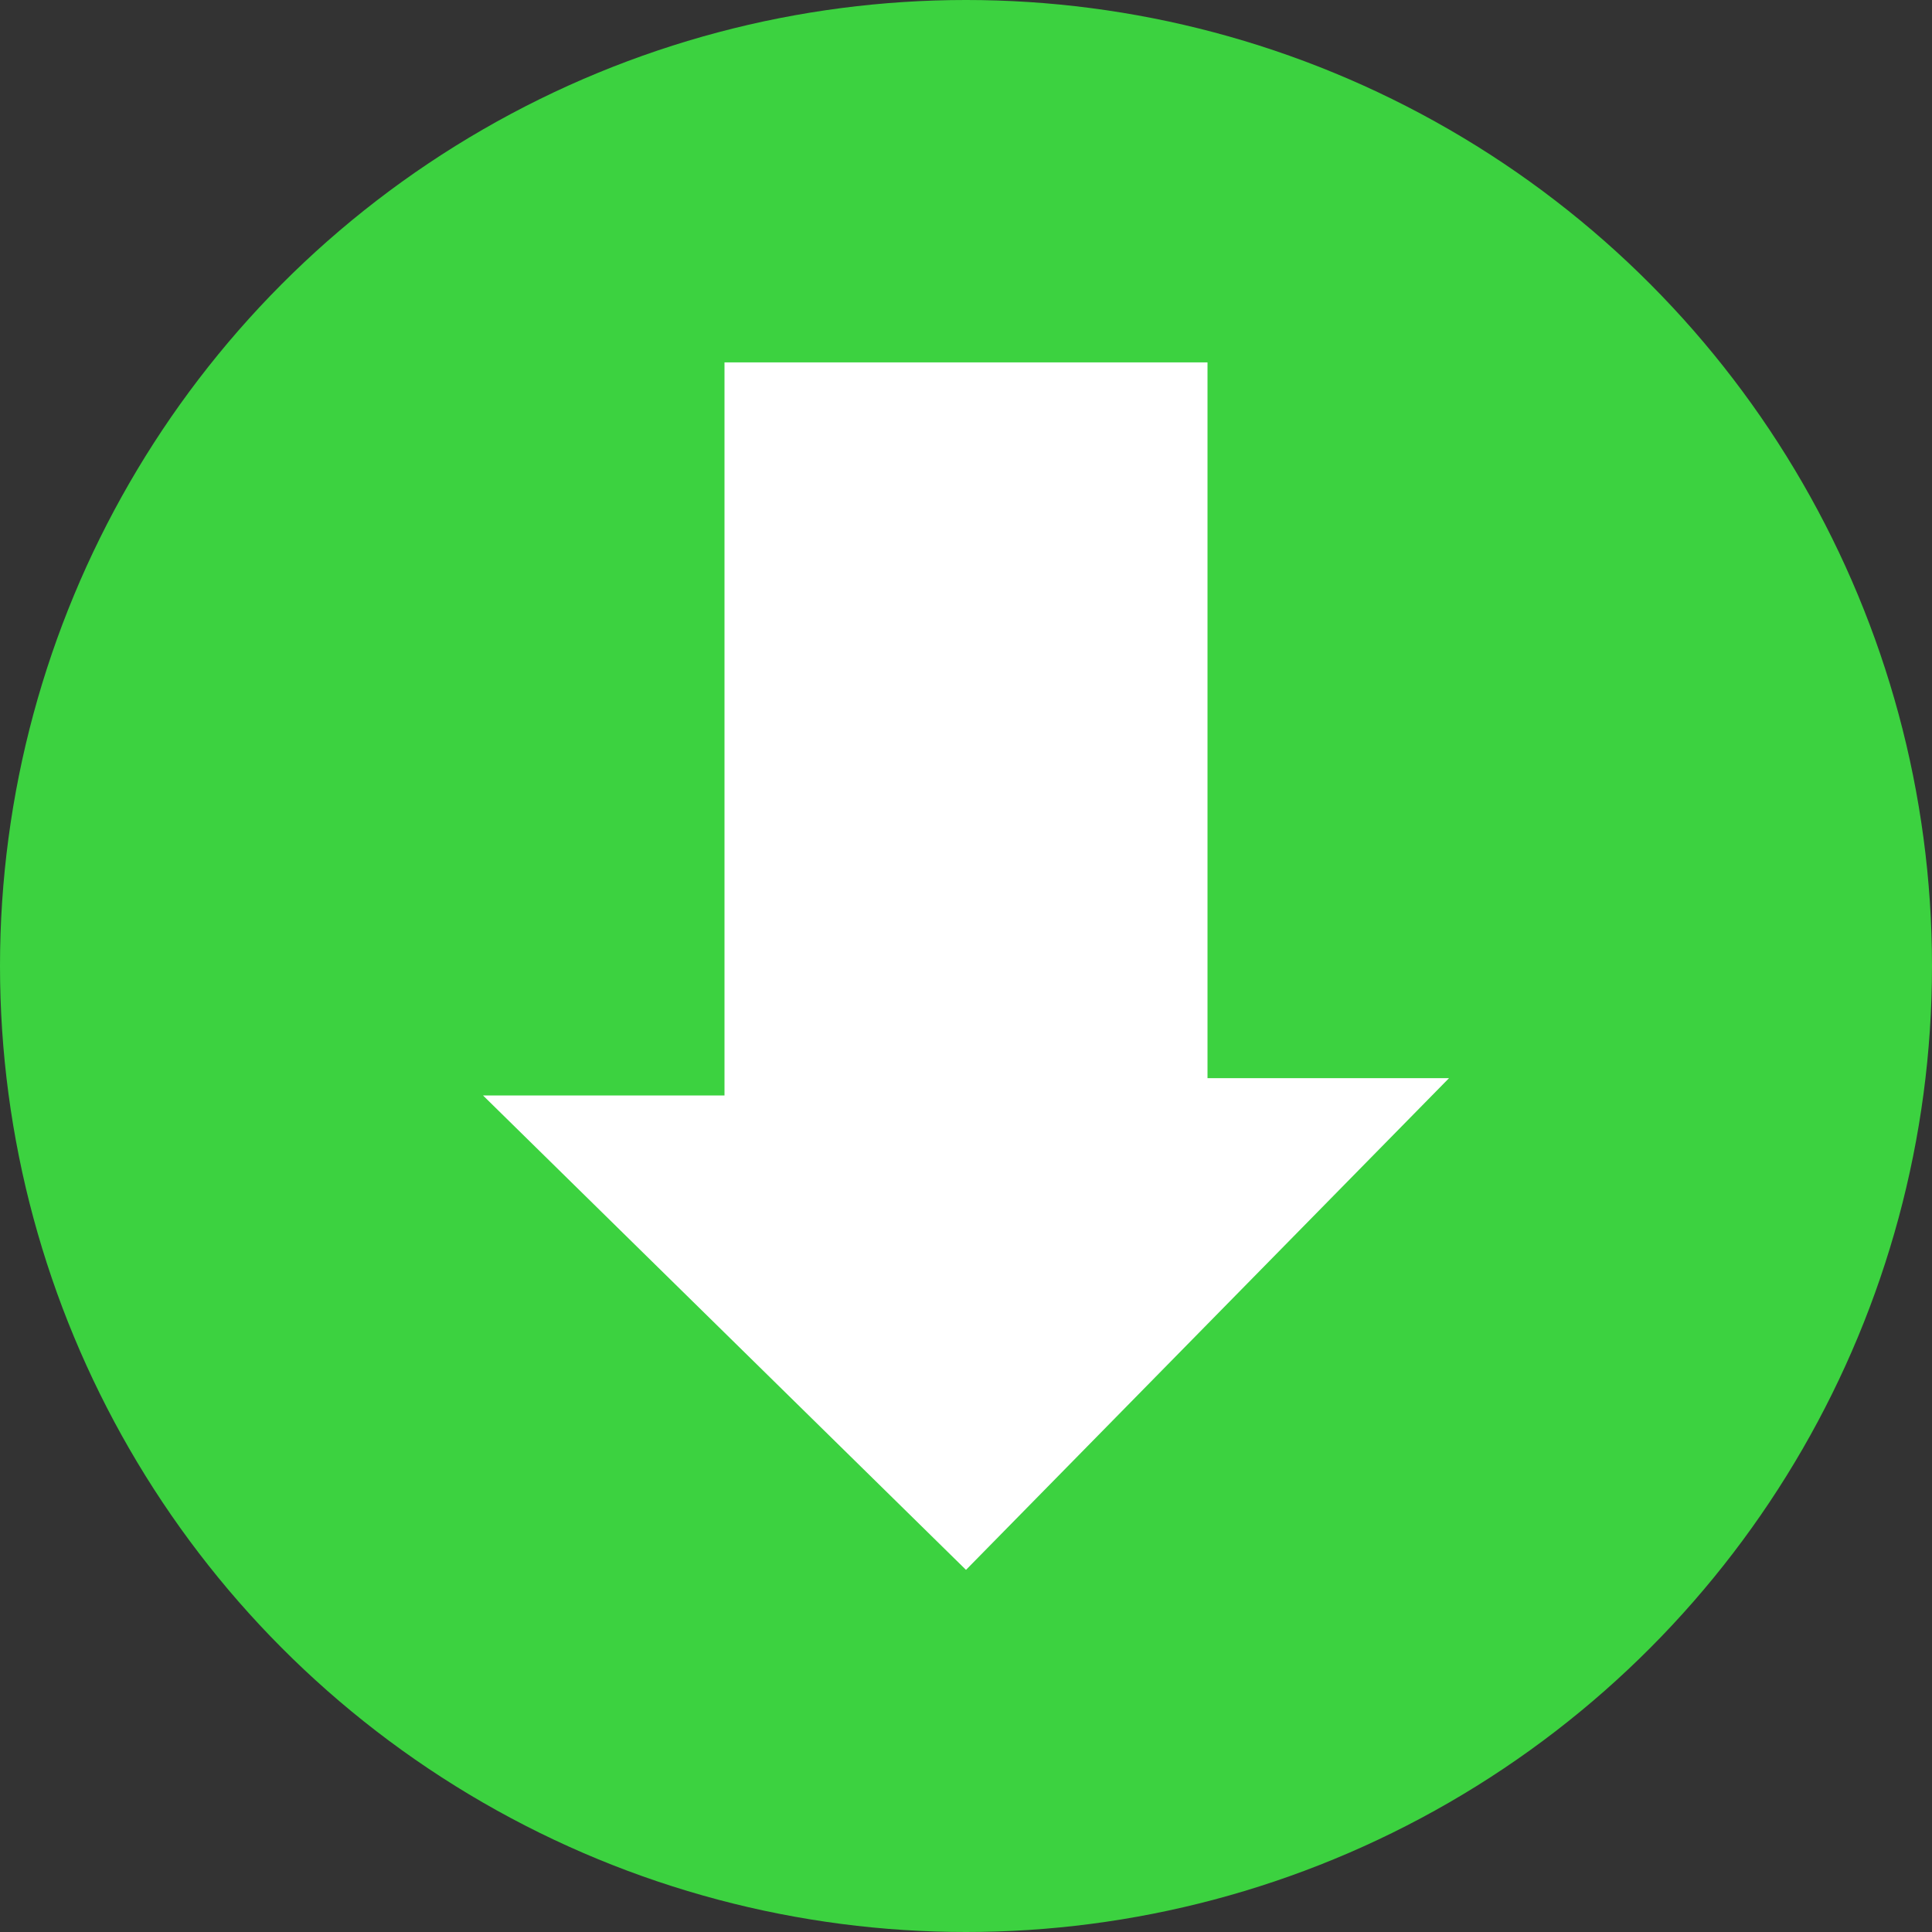 <?xml version="1.0" encoding="UTF-8" standalone="no"?>
<svg xmlns="http://www.w3.org/2000/svg" height="16" width="16" version="1">
 <rect width="100%" height="100%" fill="#333333" stroke="none"/>
 <circle cy="8" cx="8" r="8" fill="#3cd240"/>
 <path fill="#fff" d="m4 9.072 4 3.929l4-4.072h-2v-5.928h-4v6.071z"/>
</svg>
